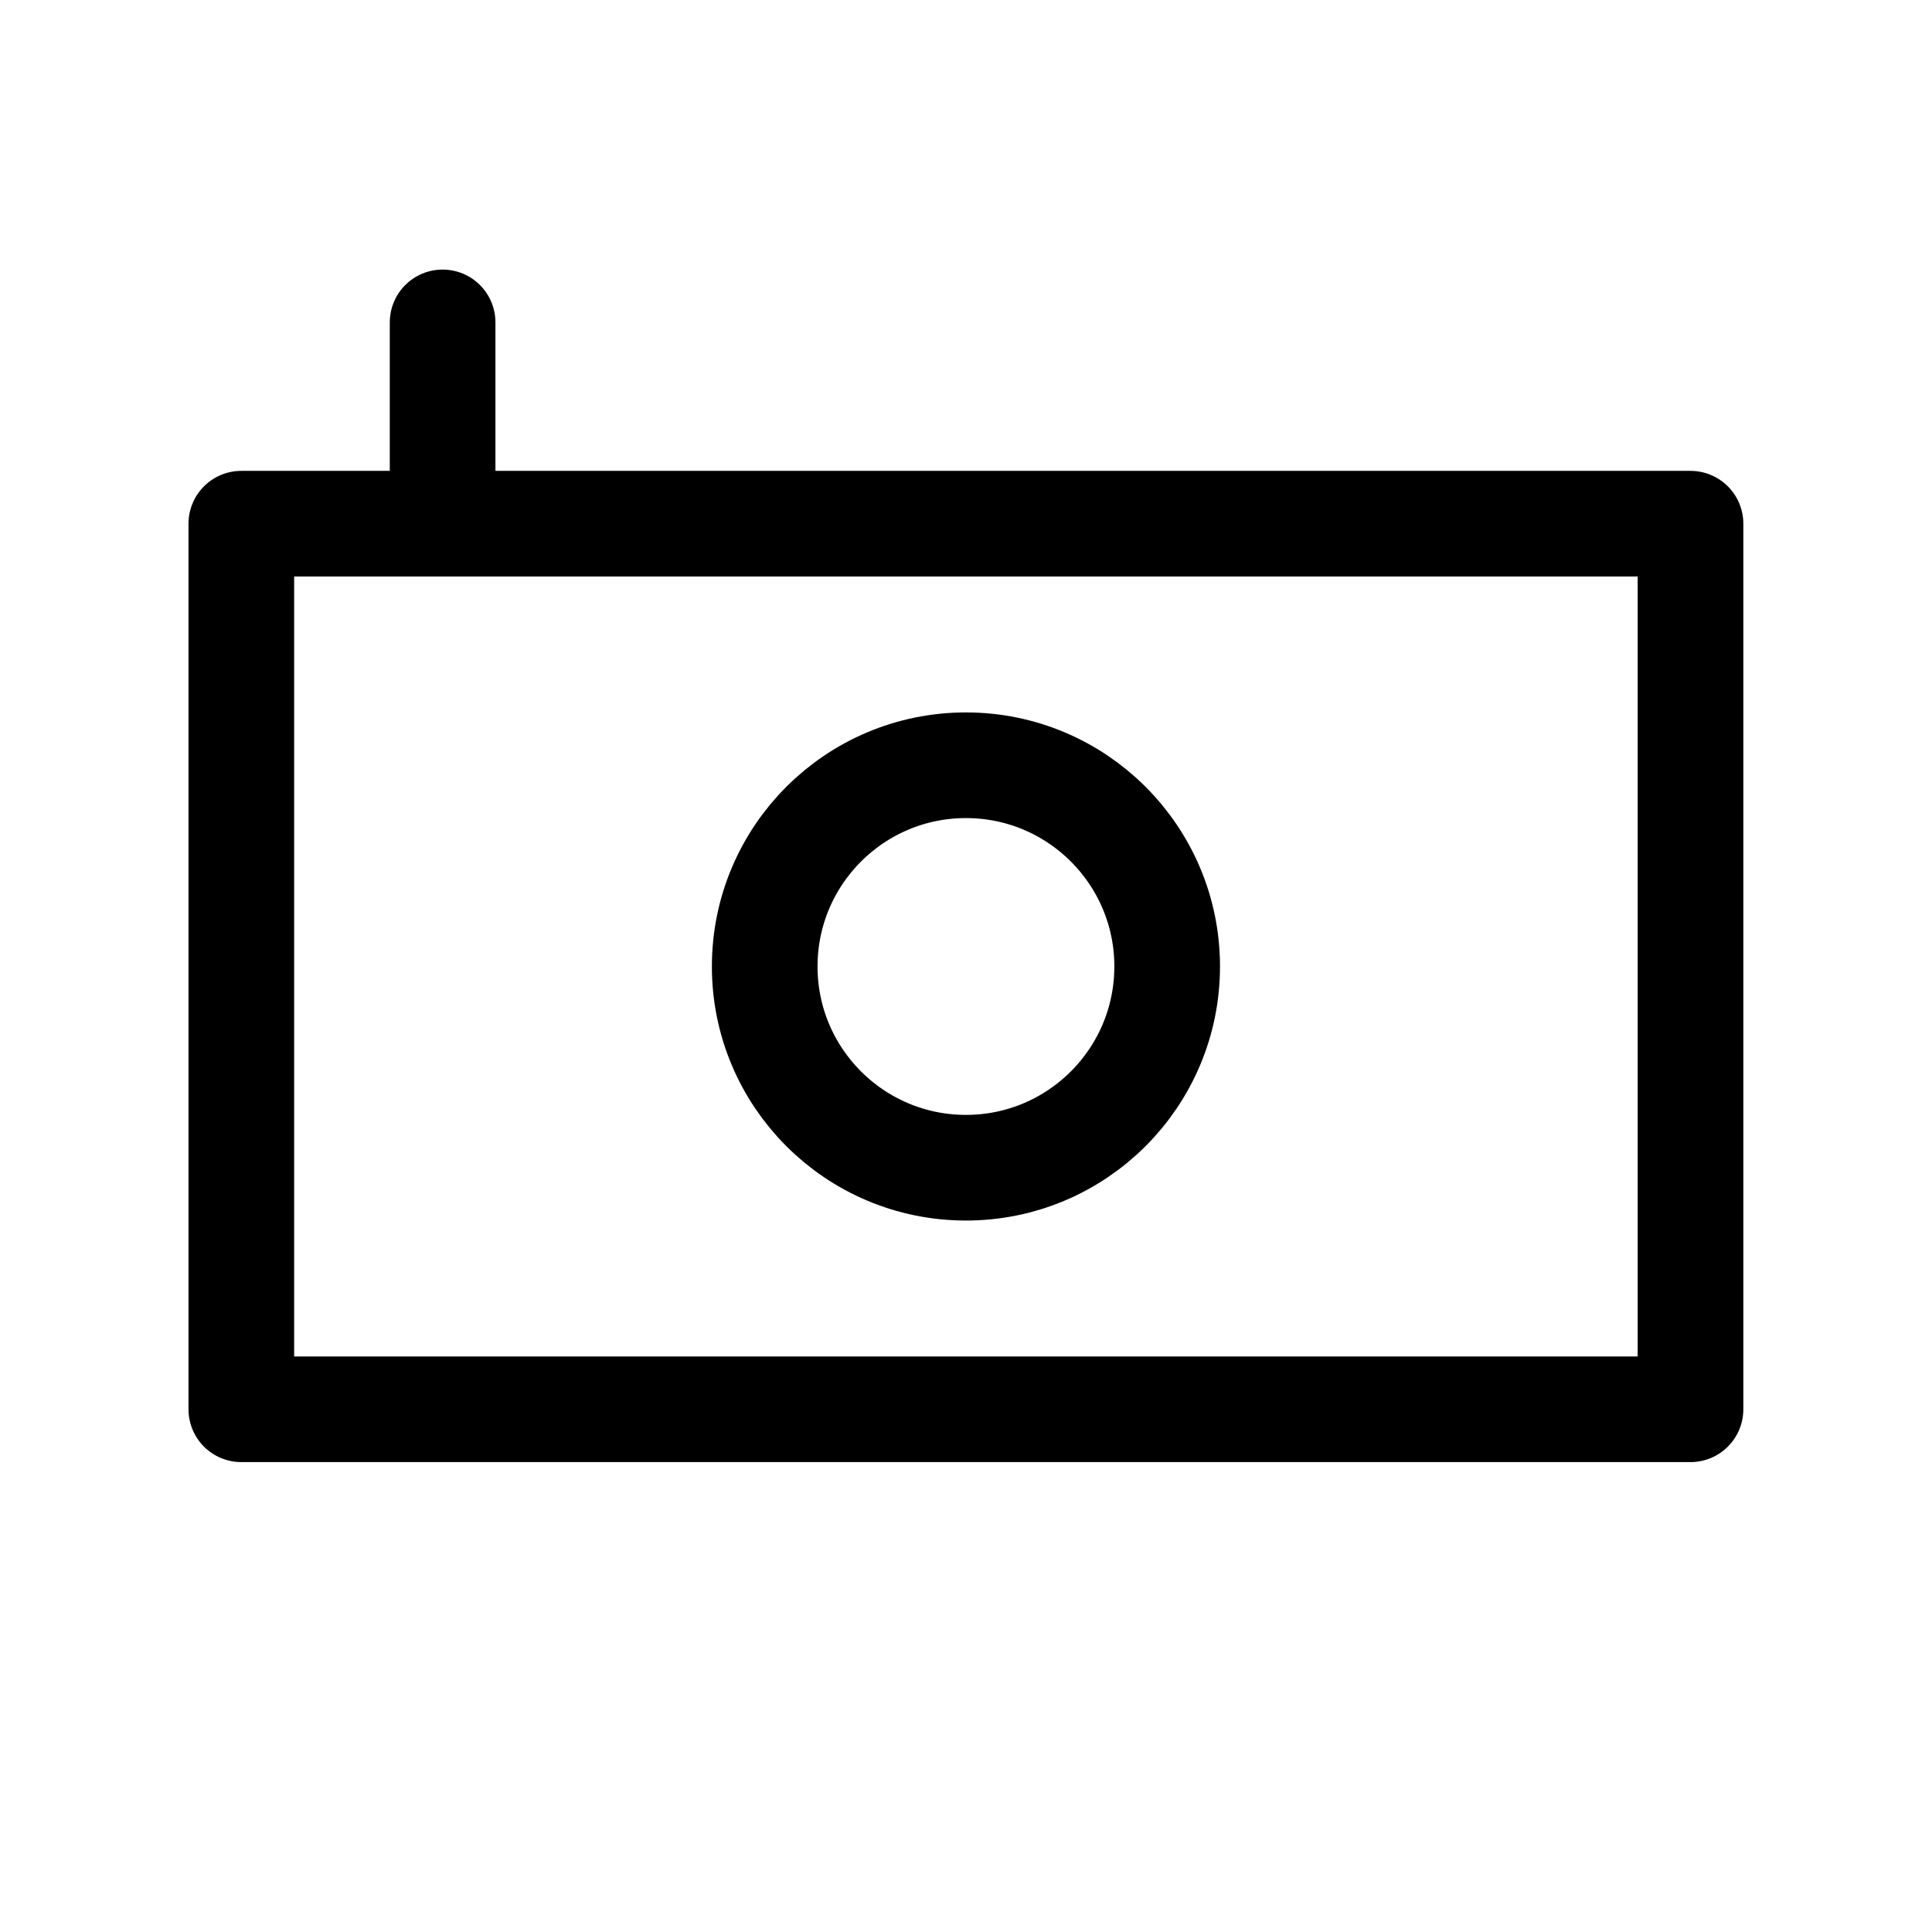 <?xml version="1.0" encoding="utf-8"?>
<!-- Generator: Adobe Illustrator 16.0.3, SVG Export Plug-In . SVG Version: 6.00 Build 0)  -->
<!DOCTYPE svg PUBLIC "-//W3C//DTD SVG 1.1//EN" "http://www.w3.org/Graphics/SVG/1.1/DTD/svg11.dtd">
<svg version="1.1" id="Ebene_1" xmlns="http://www.w3.org/2000/svg" xmlns:xlink="http://www.w3.org/1999/xlink" x="0px" y="0px"
	 width="32px" height="32px" viewBox="0 0 32 32" enable-background="new 0 0 32 32" xml:space="preserve">
<rect x="3.997" y="8.674" fill="none" stroke="#000000" stroke-width="1.75" stroke-linecap="round" stroke-linejoin="round" stroke-miterlimit="10" width="24.003" height="14.668"/>
<circle fill="none" stroke="#000000" stroke-width="1.75" stroke-linecap="round" stroke-linejoin="round" stroke-miterlimit="10" cx="15.999" cy="16.008" r="3.333"/>
<line fill="none" stroke="#000000" stroke-width="1.75" stroke-linecap="round" stroke-linejoin="round" stroke-miterlimit="10" x1="7.331" y1="5.34" x2="7.331" y2="8.007"/>
</svg>
